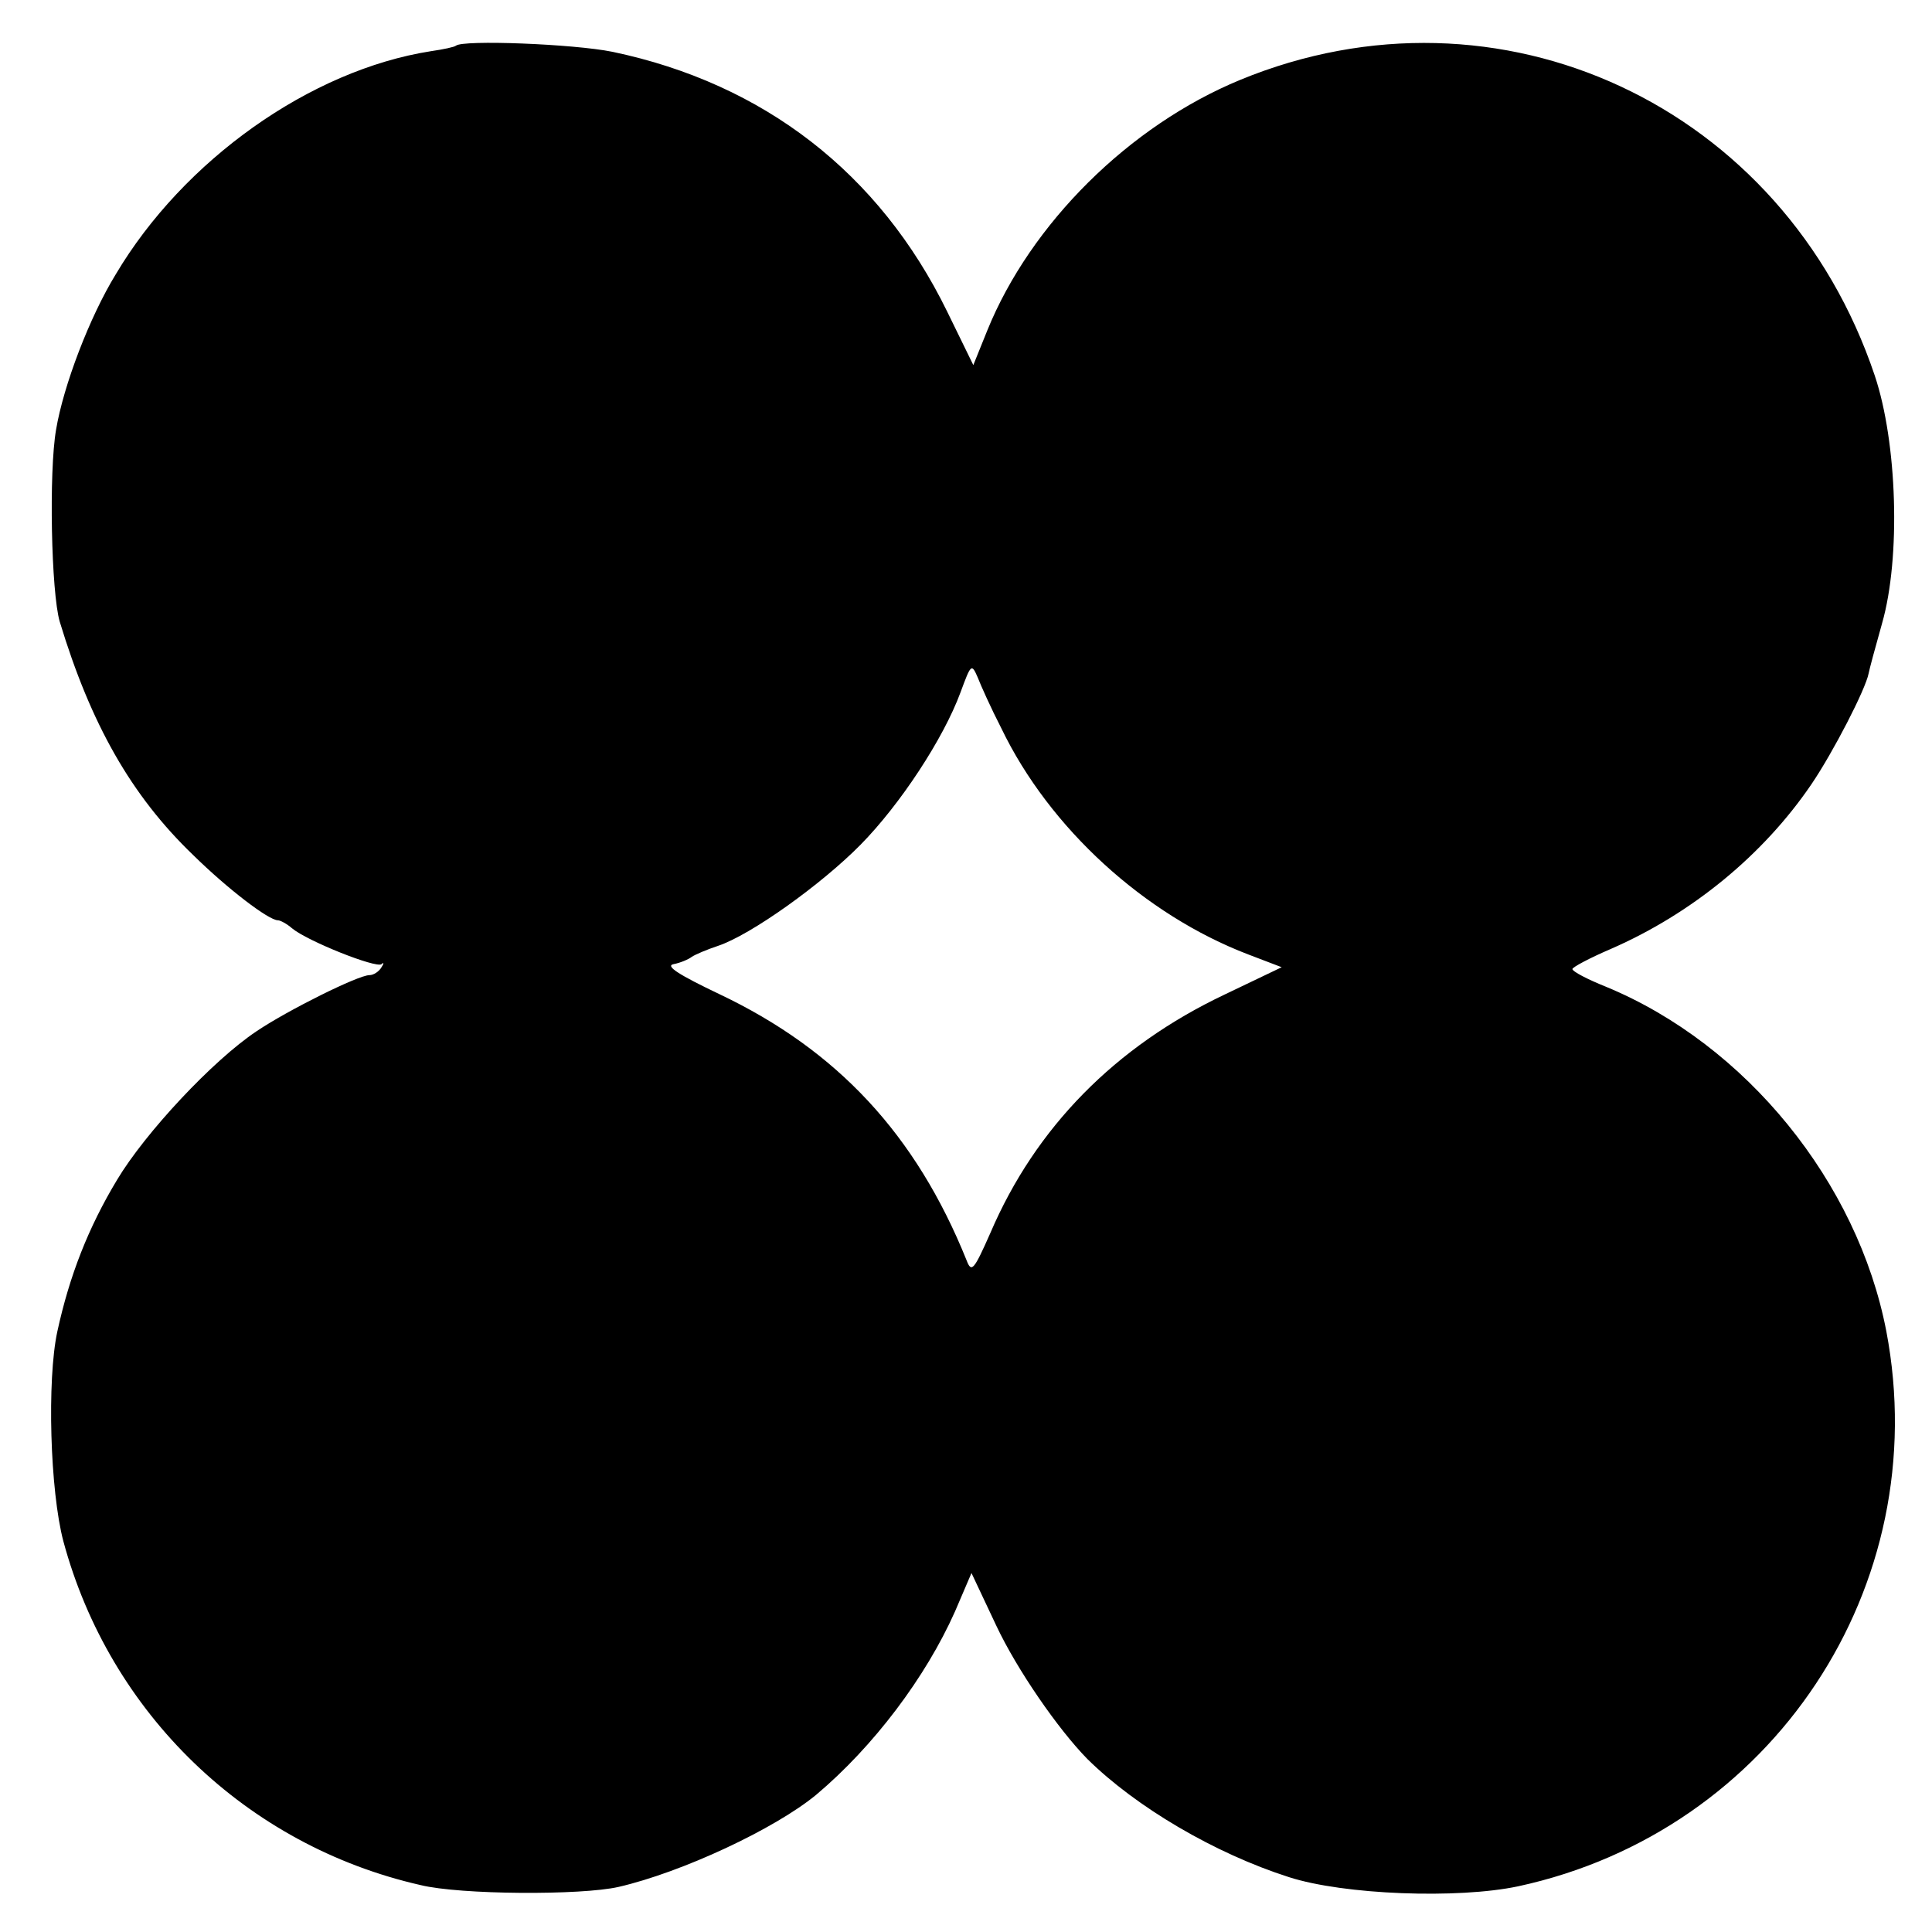 <?xml version="1.0" standalone="no"?>
<!DOCTYPE svg PUBLIC "-//W3C//DTD SVG 20010904//EN"
 "http://www.w3.org/TR/2001/REC-SVG-20010904/DTD/svg10.dtd">
<svg version="1.0" xmlns="http://www.w3.org/2000/svg"
 width="317pt" height="317pt" viewBox="0 0 317 317"
 preserveAspectRatio="xMidYMid meet">
<g transform="translate(0,317) scale(0.1,-0.1)"
fill="#000000" stroke="none">
<path d="M748 3095 c-2 -2 -20 -6 -41 -9 -198 -31 -406 -179 -517 -366 -43
-70 -86 -183 -98 -255 -12 -69 -8 -267 6 -315 51 -168 117 -285 219 -383 57
-56 124 -107 139 -107 4 0 15 -6 23 -13 25 -21 138 -66 147 -59 4 4 4 1 0 -5
-4 -7 -13 -13 -20 -13 -18 0 -133 -57 -185 -92 -72 -48 -183 -167 -229 -244
-47 -78 -78 -157 -98 -249 -17 -79 -12 -261 10 -344 76 -282 300 -499 586
-564 65 -16 264 -17 325 -3 104 24 256 95 324 151 94 79 180 193 228 301 l27
63 41 -87 c34 -72 101 -169 149 -218 80 -79 209 -155 331 -194 90 -29 277 -36
376 -15 417 90 684 492 604 911 -47 244 -230 470 -460 565 -30 12 -55 25 -55
29 0 3 28 18 63 33 133 58 250 154 329 270 36 53 89 156 94 182 1 6 11 43 22
82 31 108 25 297 -12 407 -149 443 -616 660 -1041 485 -182 -75 -344 -236
-415 -411 l-23 -57 -43 88 c-111 227 -301 374 -549 426 -64 13 -246 20 -257
10z m895 -1120 c79 -164 235 -306 405 -371 l55 -21 -94 -45 c-179 -85 -310
-218 -384 -391 -27 -61 -31 -66 -39 -45 -83 206 -212 345 -406 437 -65 31 -89
46 -75 49 11 2 25 8 30 12 6 4 25 12 43 18 54 18 170 101 234 166 65 66 136
174 164 250 17 46 18 48 28 25 5 -13 22 -51 39 -84z"/>
</g>
</svg>
